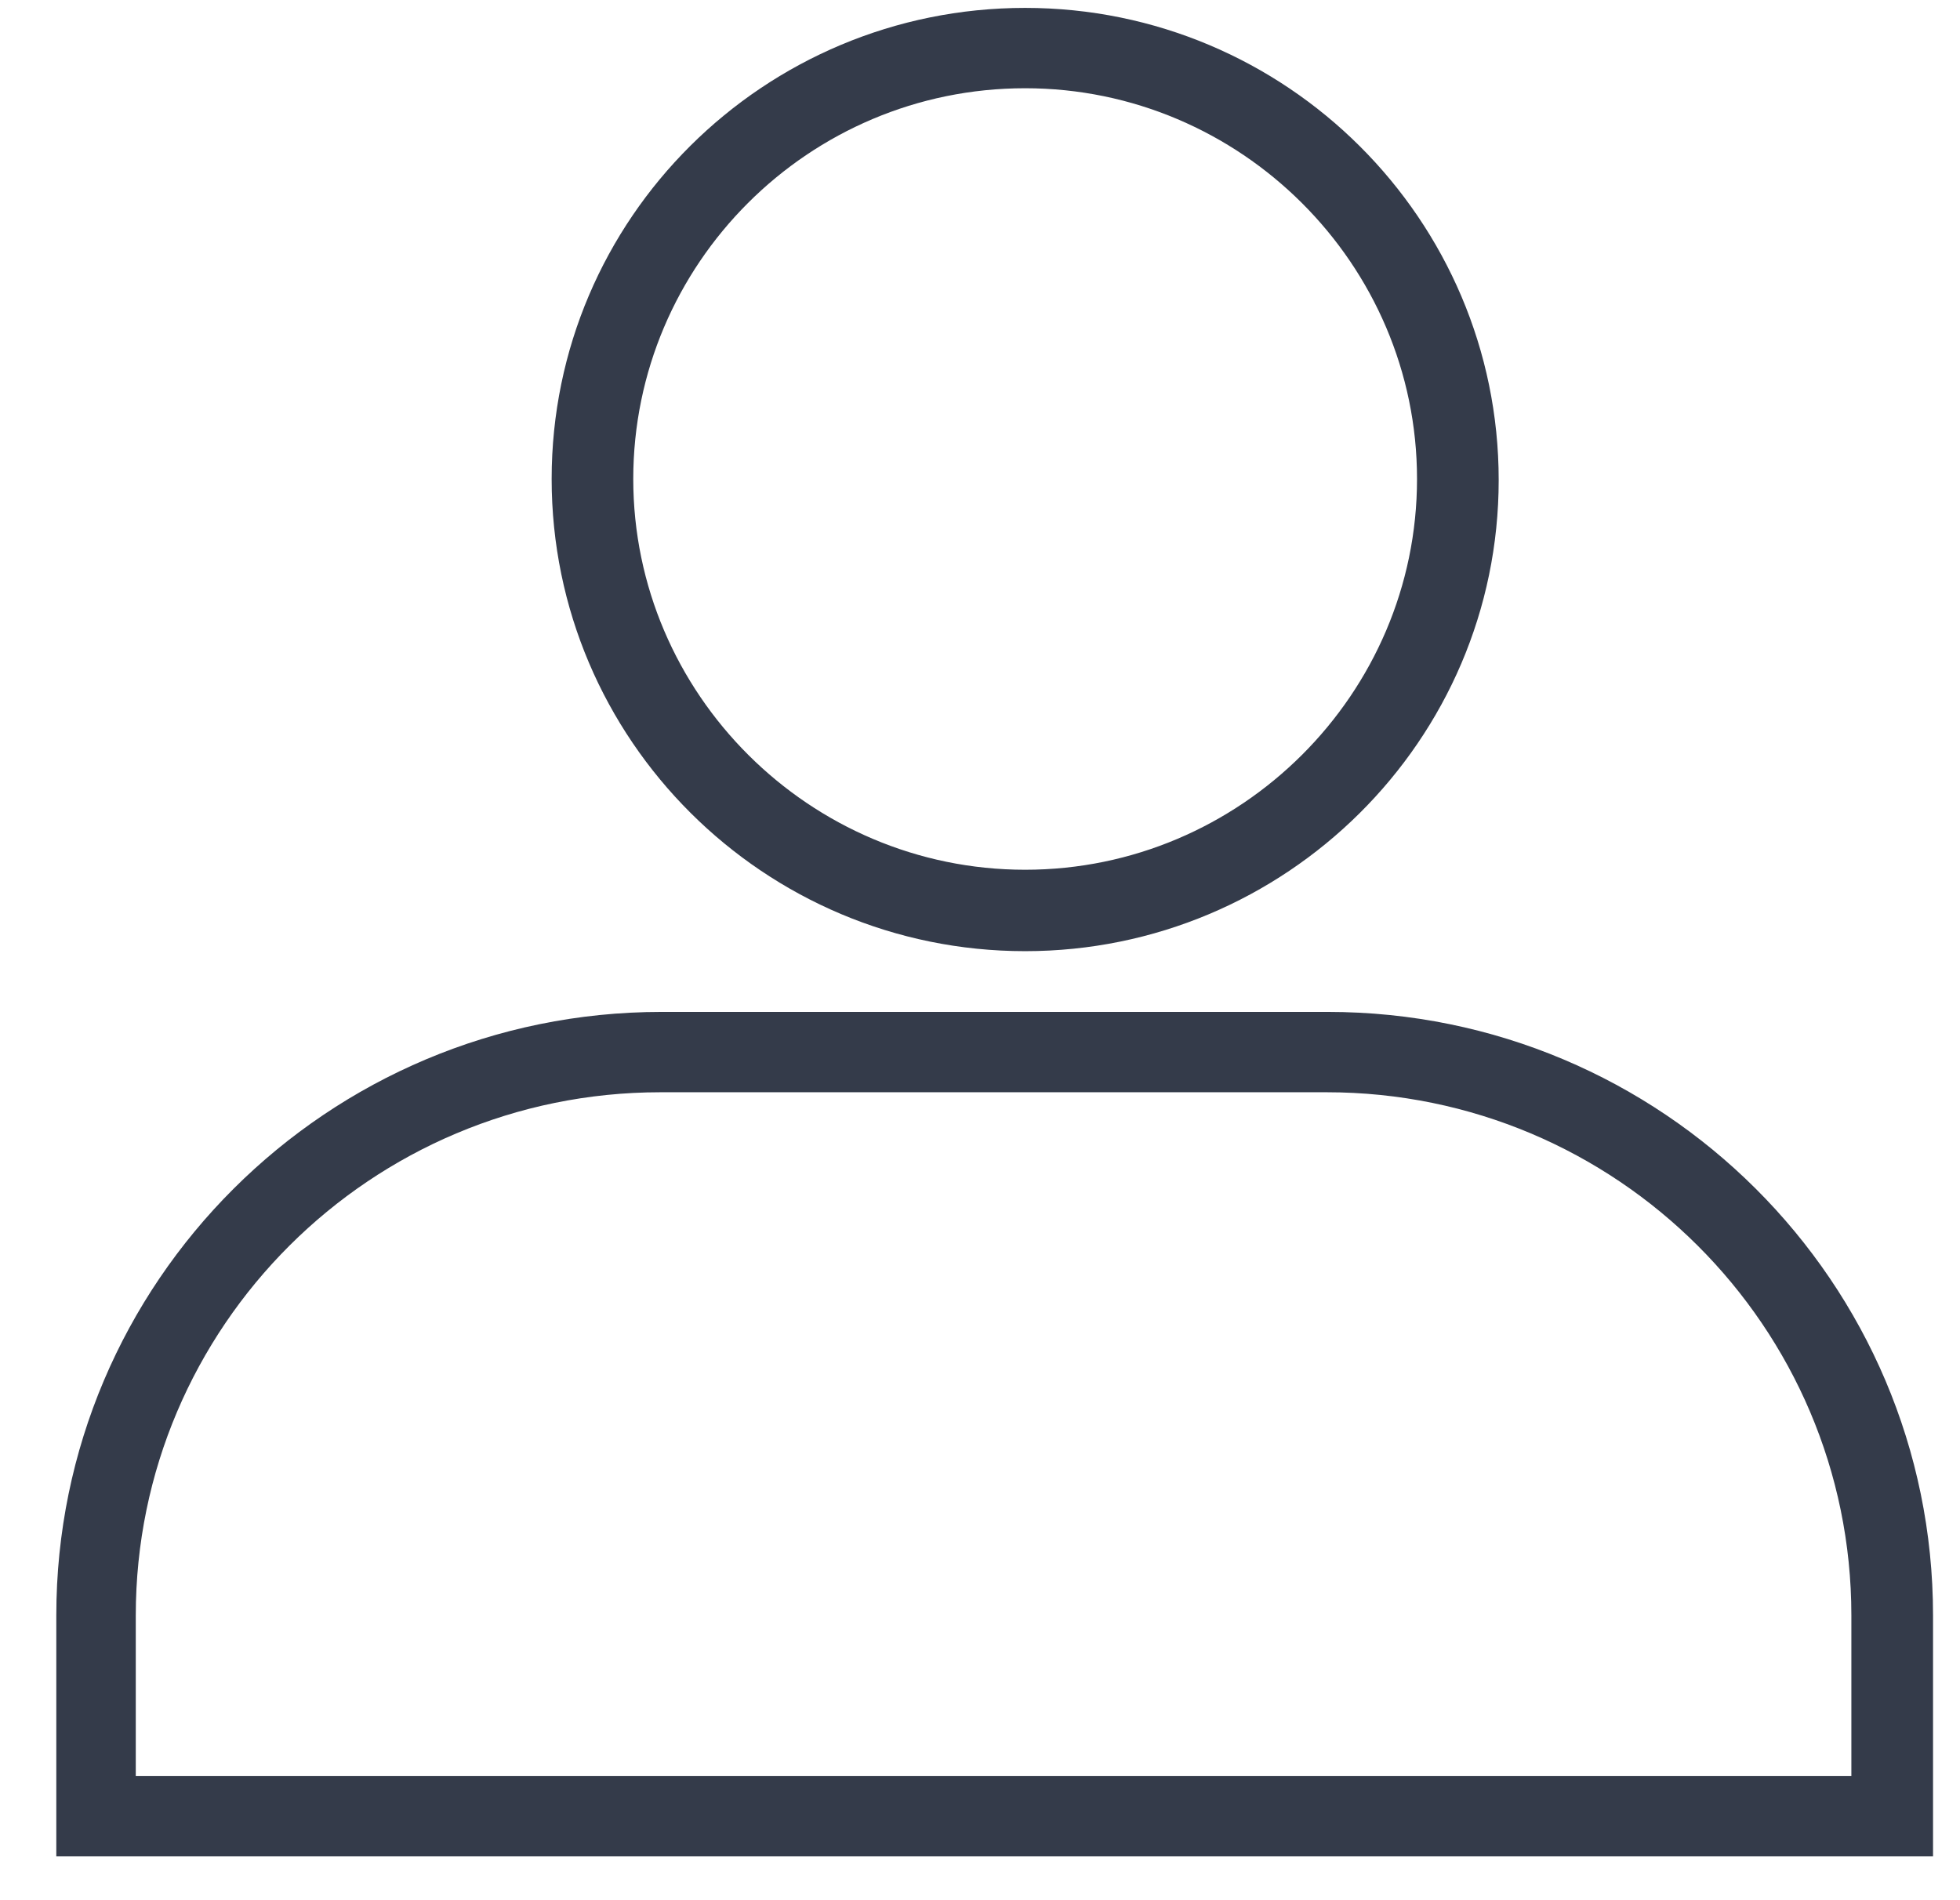 <svg width="33" height="32" viewBox="0 0 33 32" fill="none" xmlns="http://www.w3.org/2000/svg">
<path d="M17.26 16.018C12.862 16.018 9.288 12.453 9.288 8.066C9.288 3.679 12.862 0.133 17.26 0.133C21.659 0.133 25.233 3.698 25.233 8.085C25.233 12.472 21.641 16.018 17.26 16.018ZM17.26 1.486C13.613 1.486 10.662 4.447 10.662 8.066C10.662 11.686 13.631 14.647 17.26 14.647C20.889 14.647 23.858 11.686 23.858 8.066C23.858 4.447 20.889 1.486 17.26 1.486ZM32.546 31.262H0.948V27.204C0.948 21.593 5.512 17.041 11.139 17.041H22.356C27.982 17.041 32.546 21.593 32.546 27.204V31.262ZM2.305 29.91H31.171V27.204C31.171 22.342 27.212 18.394 22.337 18.394H11.12C6.245 18.394 2.286 22.342 2.286 27.204V29.91H2.305Z" fill="#343B4A"/>
</svg>

